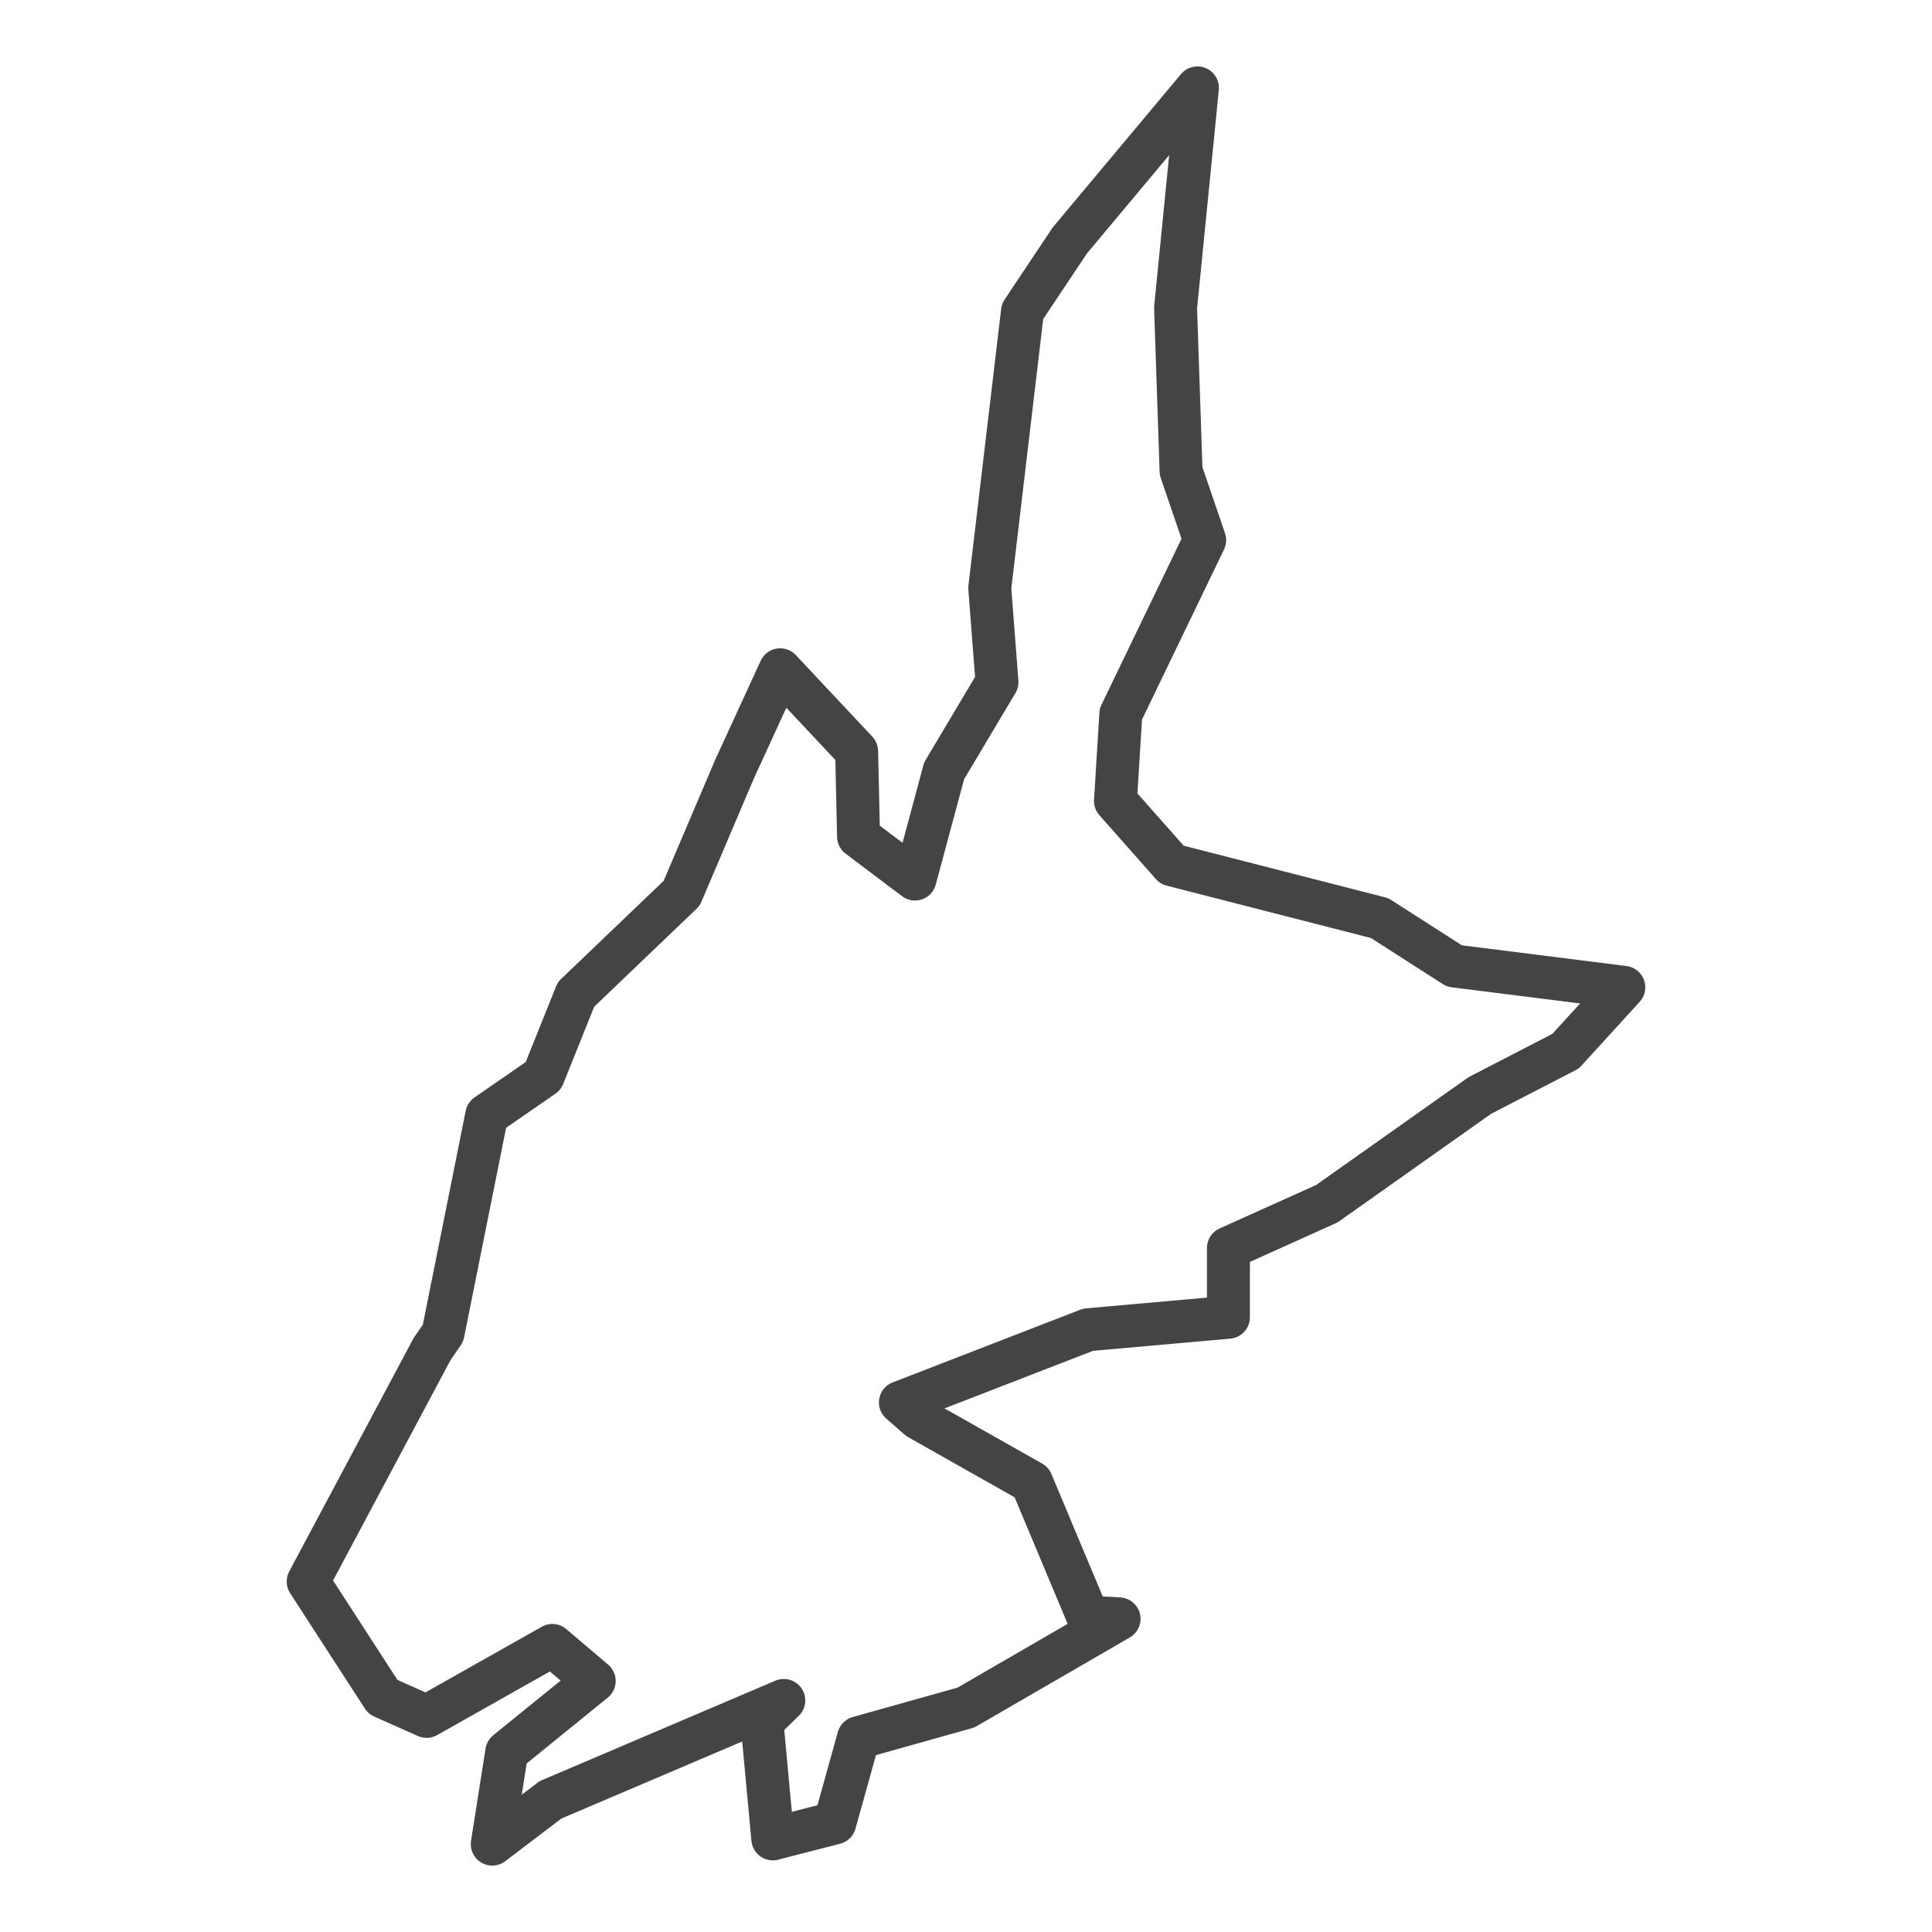 <?xml version='1.0' encoding='UTF-8' ?>
<svg xmlns='http://www.w3.org/2000/svg' xmlns:xlink='http://www.w3.org/1999/xlink' class='svglite' width='144.00pt' height='144.00pt' viewBox='0 0 144.00 144.00'>
<defs>
  <style type='text/css'><![CDATA[
    .svglite line, .svglite polyline, .svglite polygon, .svglite path, .svglite rect, .svglite circle {
      fill: none;
      stroke: #000000;
      stroke-linecap: round;
      stroke-linejoin: round;
      stroke-miterlimit: 10.00;
    }
    .svglite text {
      white-space: pre;
    }
  ]]></style>
</defs>
<rect width='100%' height='100%' style='stroke: none; fill: #FFFFFF;'/>
<defs>
  <clipPath id='cpMC4wMHwxNDQuMDB8MC4wMHwxNDQuMDA='>
    <rect x='0.00' y='0.00' width='144.00' height='144.00' />
  </clipPath>
</defs>
<g clip-path='url(#cpMC4wMHwxNDQuMDB8MC4wMHwxNDQuMDA=)'>
</g>
<defs>
  <clipPath id='cpMTguMDd8MTI1LjkzfDAuMDB8MTQ0LjAw'>
    <rect x='18.07' y='0.00' width='107.87' height='144.00' />
  </clipPath>
</defs>
<g clip-path='url(#cpMTguMDd8MTI1LjkzfDAuMDB8MTQ0LjAw)'>
<rect x='18.07' y='0.00' width='107.87' height='144.00' style='stroke-width: 1.07; stroke: #FFFFFF; fill: #FFFFFF;' />
</g>
<g clip-path='url(#cpMC4wMHwxNDQuMDB8MC4wMHwxNDQuMDA=)'>
</g>
<g clip-path='url(#cpMTguMDd8MTI1LjkzfDAuMDB8MTQ0LjAw)'>
<path d='M 81.10 120.53 L 83.41 120.66 L 72.00 127.27 L 63.99 129.52 L 62.22 135.87 L 57.60 137.06 L 56.79 128.33 L 58.42 126.74 L 41.03 134.15 L 36.69 137.45 L 37.77 130.58 L 44.29 125.29 L 41.17 122.64 L 31.80 127.93 L 28.54 126.48 L 22.97 117.88 L 32.20 100.56 L 33.02 99.37 L 36.28 83.11 L 40.49 80.20 L 42.93 74.12 L 50.81 66.58 L 54.75 57.32 L 58.15 49.92 L 63.85 56.00 L 63.99 62.35 L 68.20 65.52 L 70.37 57.45 L 74.31 50.84 L 73.77 43.83 L 76.21 23.21 L 79.74 17.92 L 89.25 6.55 L 87.62 22.94 L 88.03 35.11 L 89.79 40.26 L 83.54 53.22 L 83.14 59.70 L 87.35 64.46 L 102.83 68.43 L 108.40 72.00 L 121.03 73.59 L 116.69 78.35 L 110.30 81.65 L 98.89 89.72 L 91.56 93.02 L 91.56 98.18 L 81.10 99.11 L 67.11 104.53 L 68.47 105.72 L 76.89 110.48 L 81.10 120.53 Z' style='fill-rule: evenodd; stroke-width: 3.20; stroke: #444444; stroke-linecap: butt;' />
</g>
<g clip-path='url(#cpMC4wMHwxNDQuMDB8MC4wMHwxNDQuMDA=)'>
<polyline points='18.07,132.59 18.07,132.59 ' style='stroke-width: 1.07; stroke: #333333; stroke-linecap: butt;' />
<polyline points='18.07,107.52 18.07,107.52 ' style='stroke-width: 1.07; stroke: #333333; stroke-linecap: butt;' />
<polyline points='18.07,82.44 18.07,82.44 ' style='stroke-width: 1.07; stroke: #333333; stroke-linecap: butt;' />
<polyline points='18.07,57.37 18.07,57.37 ' style='stroke-width: 1.07; stroke: #333333; stroke-linecap: butt;' />
<polyline points='18.07,32.29 18.07,32.29 ' style='stroke-width: 1.07; stroke: #333333; stroke-linecap: butt;' />
<polyline points='18.07,7.22 18.07,7.22 ' style='stroke-width: 1.07; stroke: #333333; stroke-linecap: butt;' />
<polyline points='42.08,144.00 42.08,144.00 ' style='stroke-width: 1.07; stroke: #333333; stroke-linecap: butt;' />
<polyline points='67.16,144.00 67.16,144.00 ' style='stroke-width: 1.07; stroke: #333333; stroke-linecap: butt;' />
<polyline points='92.23,144.00 92.23,144.00 ' style='stroke-width: 1.07; stroke: #333333; stroke-linecap: butt;' />
<polyline points='117.31,144.00 117.31,144.00 ' style='stroke-width: 1.07; stroke: #333333; stroke-linecap: butt;' />
</g>
</svg>
